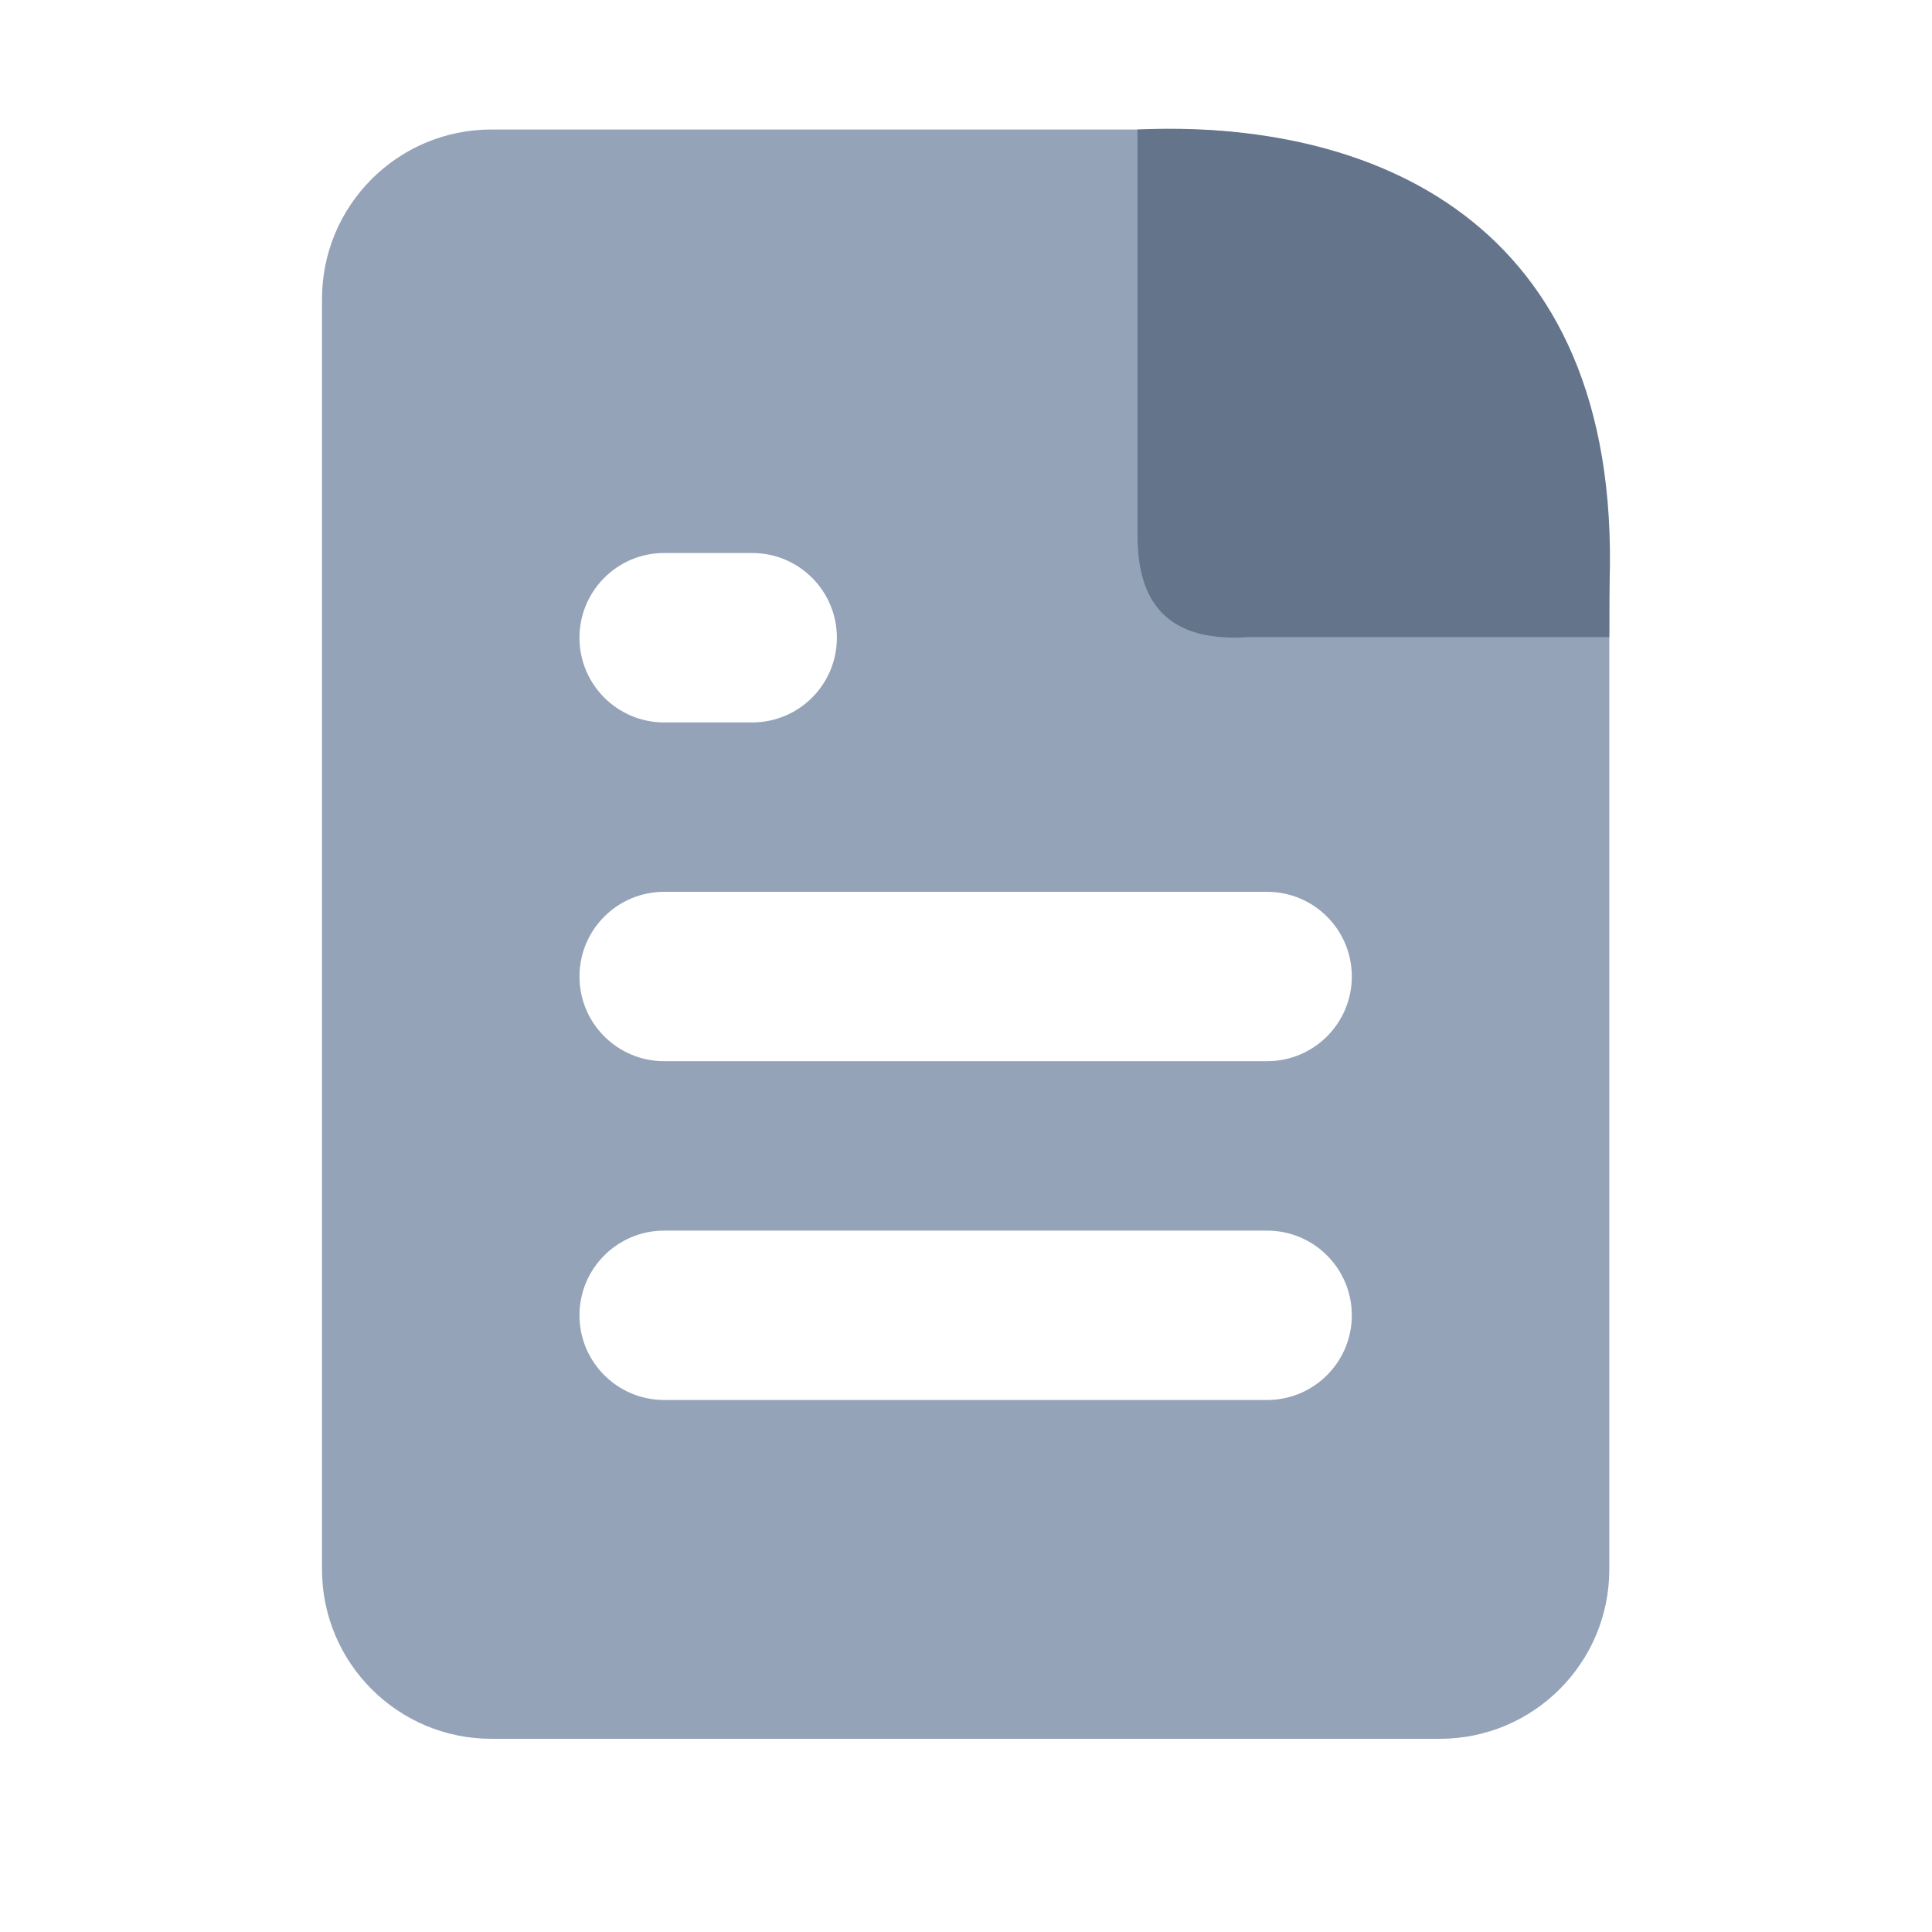 <?xml version="1.0" encoding="UTF-8"?>
<svg width="30px" height="30px" viewBox="0 0 30 30" version="1.1" xmlns="http://www.w3.org/2000/svg" xmlns:xlink="http://www.w3.org/1999/xlink">
    <title>page-view</title>
    <g id="page-view" stroke="none" stroke-width="1" fill="none" fill-rule="evenodd">
        <g id="file-earmark-text-fill-copy" transform="translate(5, 2)">
            <path d="M13.413,0.011 C17.044,0.011 19.989,2.955 19.989,6.587 L19.989,22.37 C19.989,23.822 18.811,25 17.358,25 L2.63,25 C1.178,25 -3.55135355e-16,23.822 -4.4408921e-16,22.37 L0,2.642 C-1.7790771e-16,1.189 1.178,0.011 2.63,0.011 L13.413,0.011 Z M14.676,17.109 L5.313,17.109 C4.587,17.109 3.998,17.698 3.998,18.424 C3.998,19.15 4.587,19.739 5.313,19.739 L14.676,19.739 C15.402,19.739 15.991,19.15 15.991,18.424 C15.991,17.698 15.402,17.109 14.676,17.109 Z M14.676,11.848 L5.313,11.848 C4.587,11.848 3.998,12.437 3.998,13.163 C3.998,13.89 4.587,14.478 5.313,14.478 L14.676,14.478 C15.402,14.478 15.991,13.89 15.991,13.163 C15.991,12.437 15.402,11.848 14.676,11.848 Z M6.68,6.587 L5.313,6.587 C4.587,6.587 3.998,7.176 3.998,7.902 C3.998,8.629 4.587,9.218 5.313,9.218 L6.68,9.218 C7.407,9.218 7.995,8.629 7.995,7.902 C7.995,7.176 7.407,6.587 6.68,6.587 Z" id="Combined-Shape" fill="#94A3B8" fill-rule="nonzero"></path>
            <path d="M19.989,7.893 C19.989,7.419 19.991,7.132 19.994,7.033 C20.17,1.371 16.237,-0.149 12.663,0.011 C12.663,1.241 12.663,2.565 12.663,3.795 C12.663,4.41 12.663,5.689 12.663,6.304 C12.663,7.161 12.956,7.991 14.391,7.893 C15.006,7.893 15.712,7.893 16.327,7.893 C17.146,7.893 18.367,7.893 19.989,7.893 Z" id="Union" fill="#64748B"></path>
        </g>
    </g>
</svg>